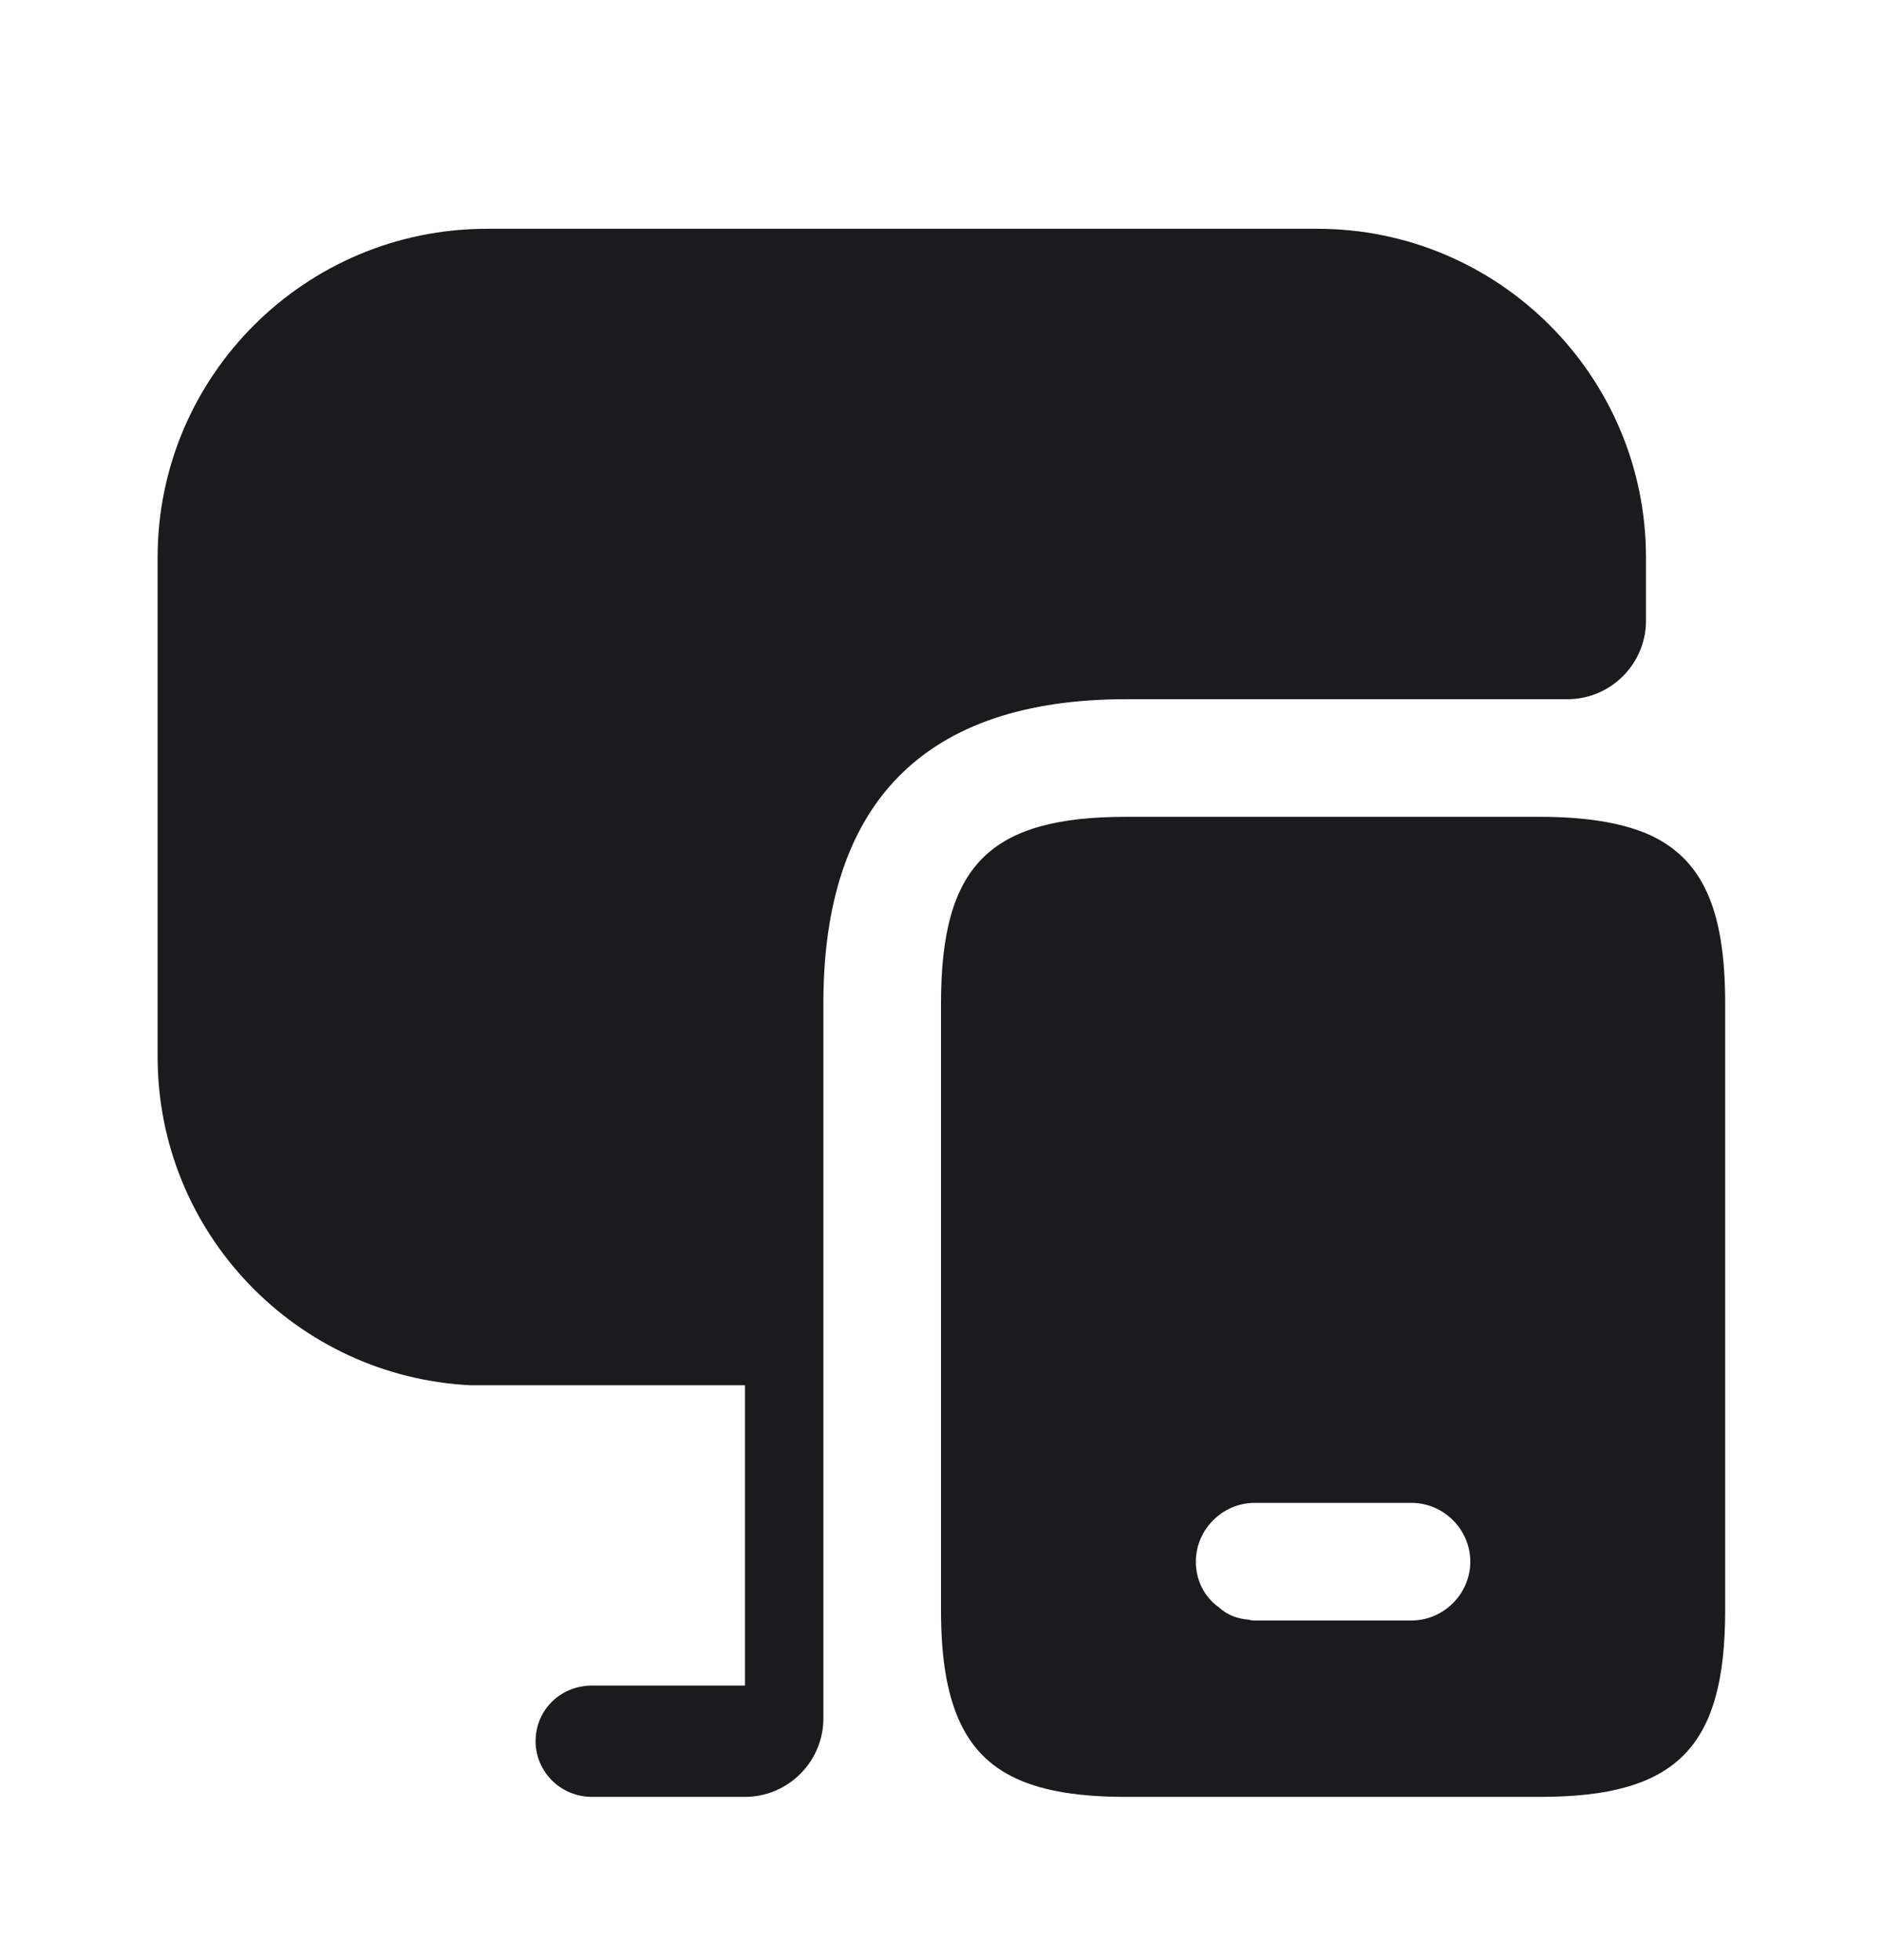 <svg width="24" height="25" viewBox="0 0 24 25" fill="none" xmlns="http://www.w3.org/2000/svg">
    <path d="M20.99 10.628C20.65 10.488 20.2 10.418 19.64 10.418H14.36C12.62 10.418 12 11.038 12 12.798V20.538C12 21.118 12.07 21.568 12.22 21.918C12.53 22.638 13.19 22.918 14.36 22.918H19.64C21.38 22.918 22 22.288 22 20.538V12.798C22 11.608 21.72 10.938 20.99 10.628ZM18 20.668H16C15.98 20.668 15.95 20.668 15.93 20.658C15.78 20.648 15.65 20.598 15.54 20.498C15.36 20.368 15.25 20.158 15.25 19.918C15.25 19.508 15.59 19.168 16 19.168H18C18.41 19.168 18.75 19.508 18.75 19.918C18.75 20.328 18.41 20.668 18 20.668Z" fill="#1B1B1D"/>
    <path d="M20.99 7.108V7.918C20.99 8.468 20.54 8.918 19.99 8.918H14.36C11.8 8.918 10.5 10.228 10.5 12.798V21.918C10.5 22.468 10.05 22.918 9.5 22.918H7.55C7.15 22.918 6.83 22.598 6.83 22.208C6.83 21.808 7.15 21.498 7.55 21.498H9.5V17.668H6C3.78 17.558 2.01 15.728 2.01 13.478V7.108C2.01 4.798 3.89 2.918 6.21 2.918H16.8C19.11 2.918 20.99 4.798 20.99 7.108Z" fill="#1B1B1D"/>
</svg>
